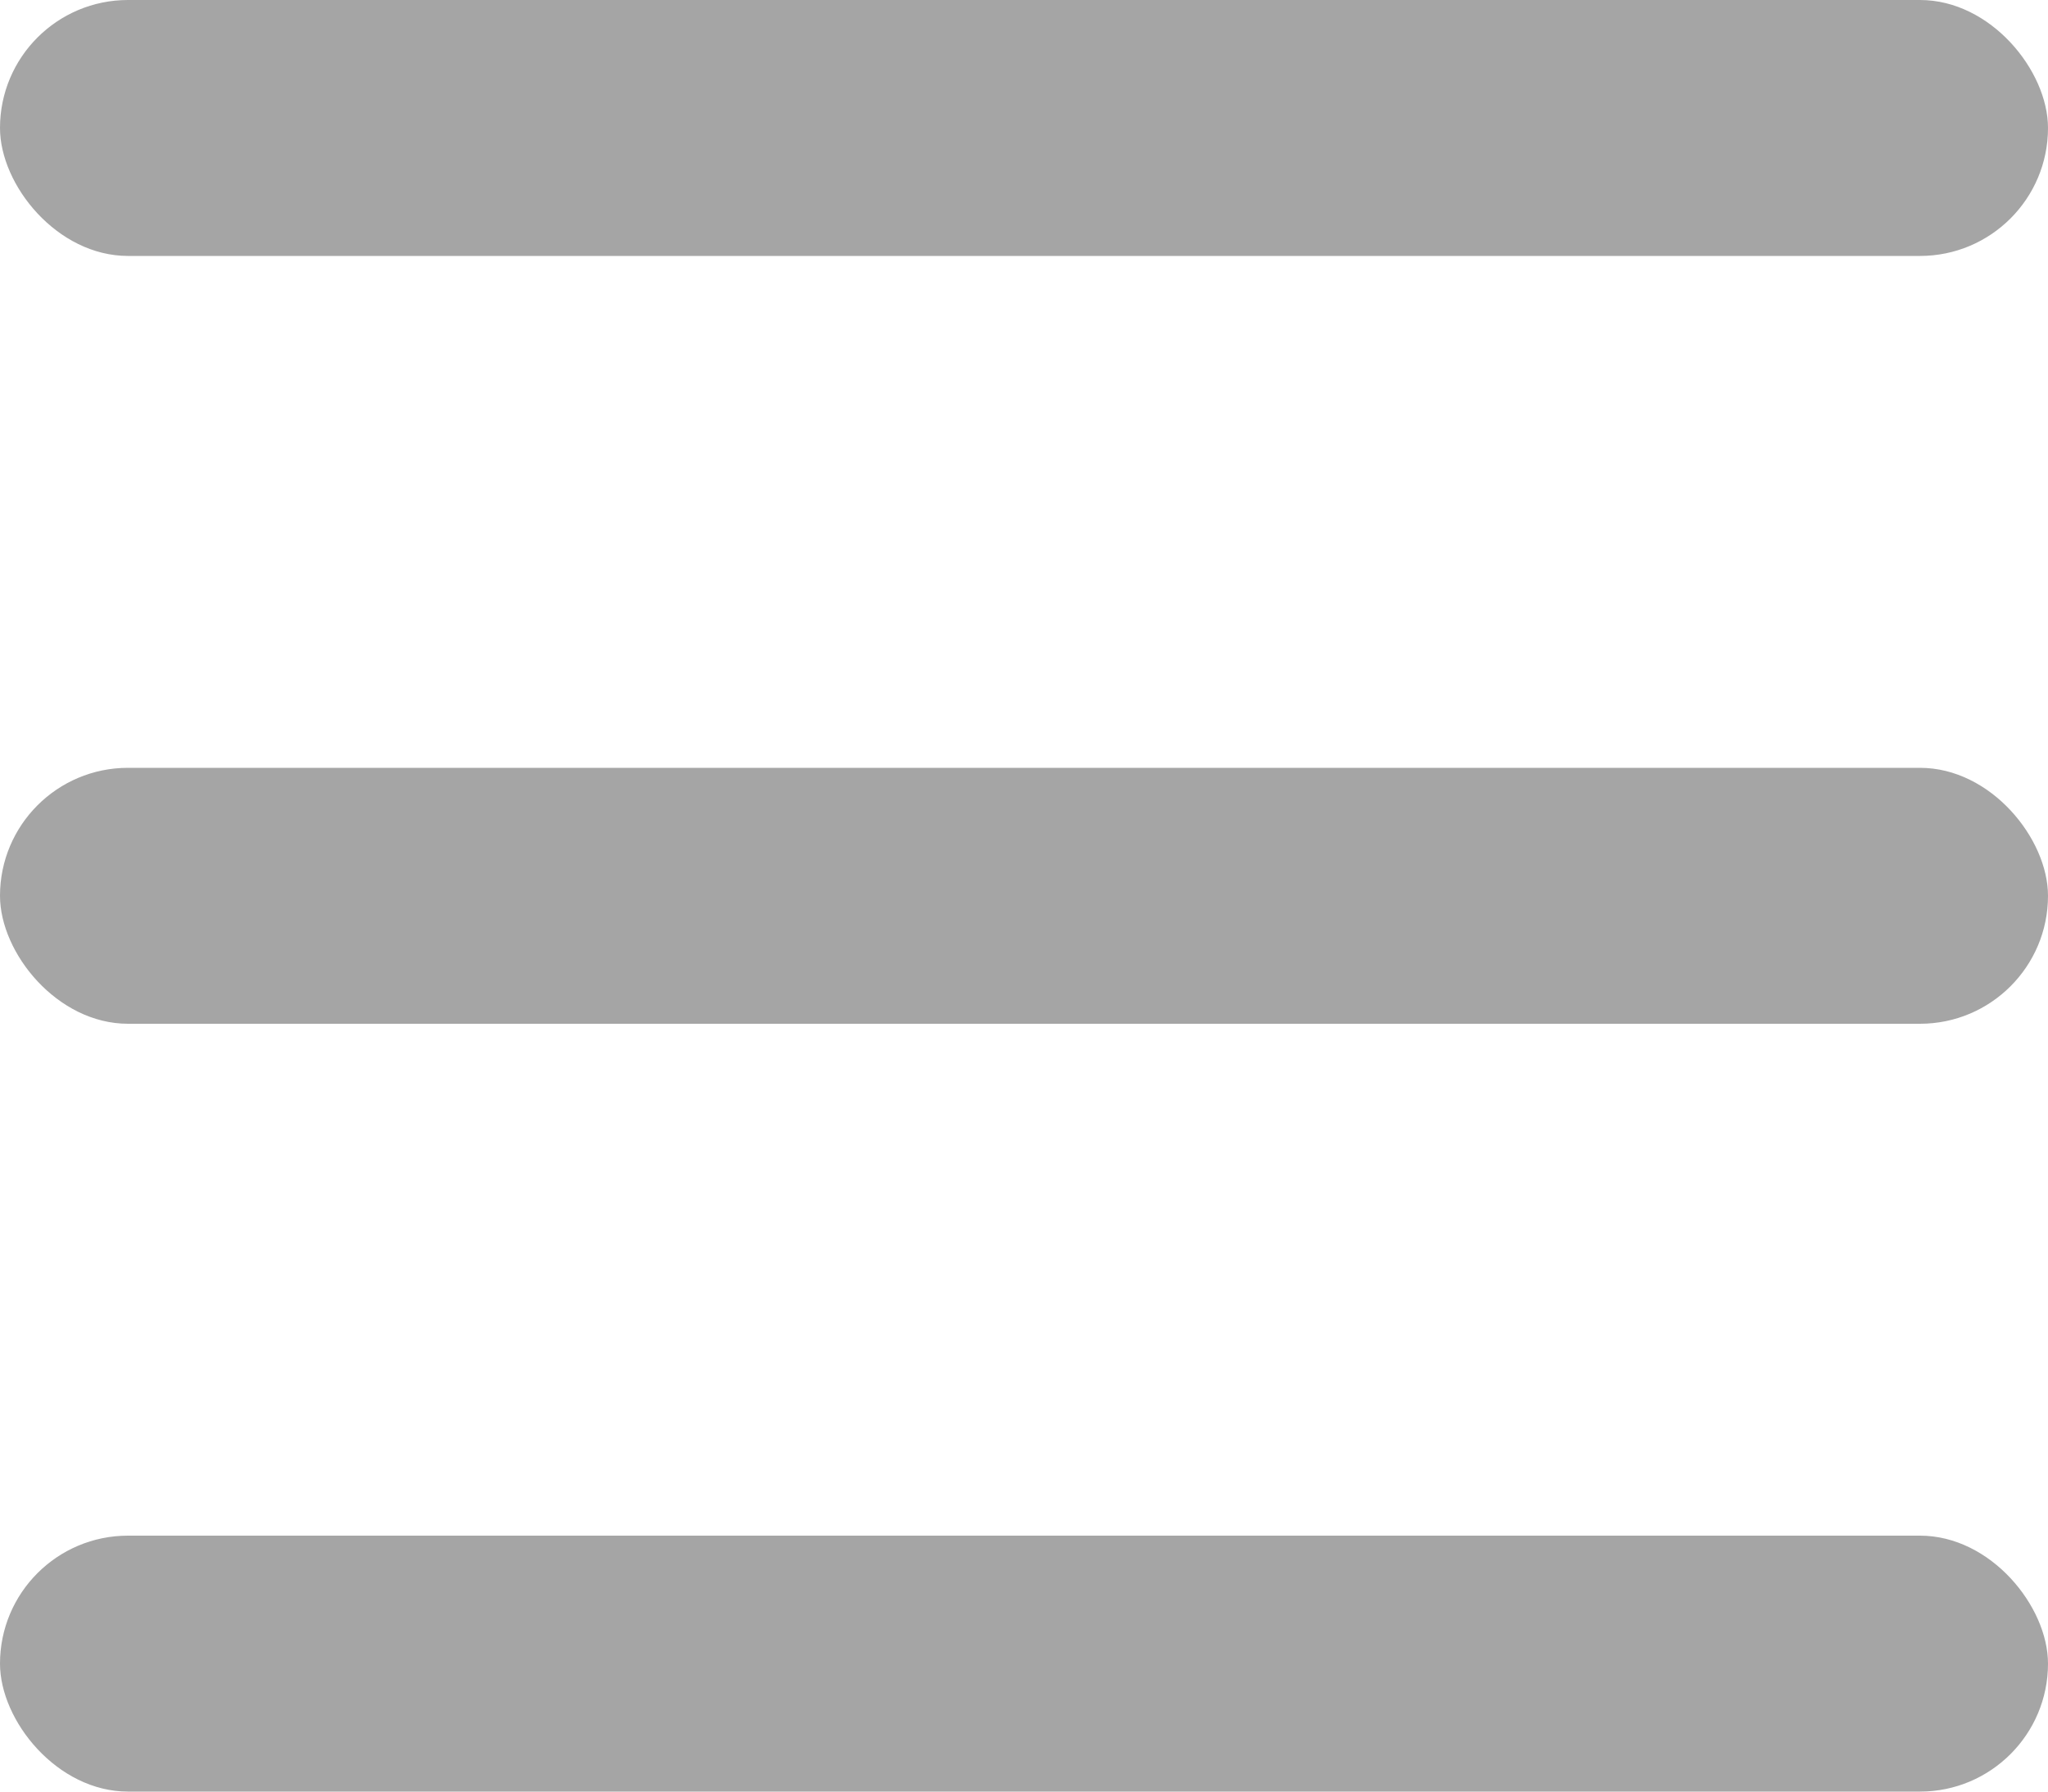 <svg width="16" height="14" viewBox="0 0 16 14" fill="none" xmlns="http://www.w3.org/2000/svg">
<rect width="16" height="2" rx="1" fill="#A5A5A5"/>
<rect y="6" width="16" height="2" rx="1" fill="#A5A5A5"/>
<rect y="12" width="16" height="2" rx="1" fill="#A5A5A5"/>
</svg>
